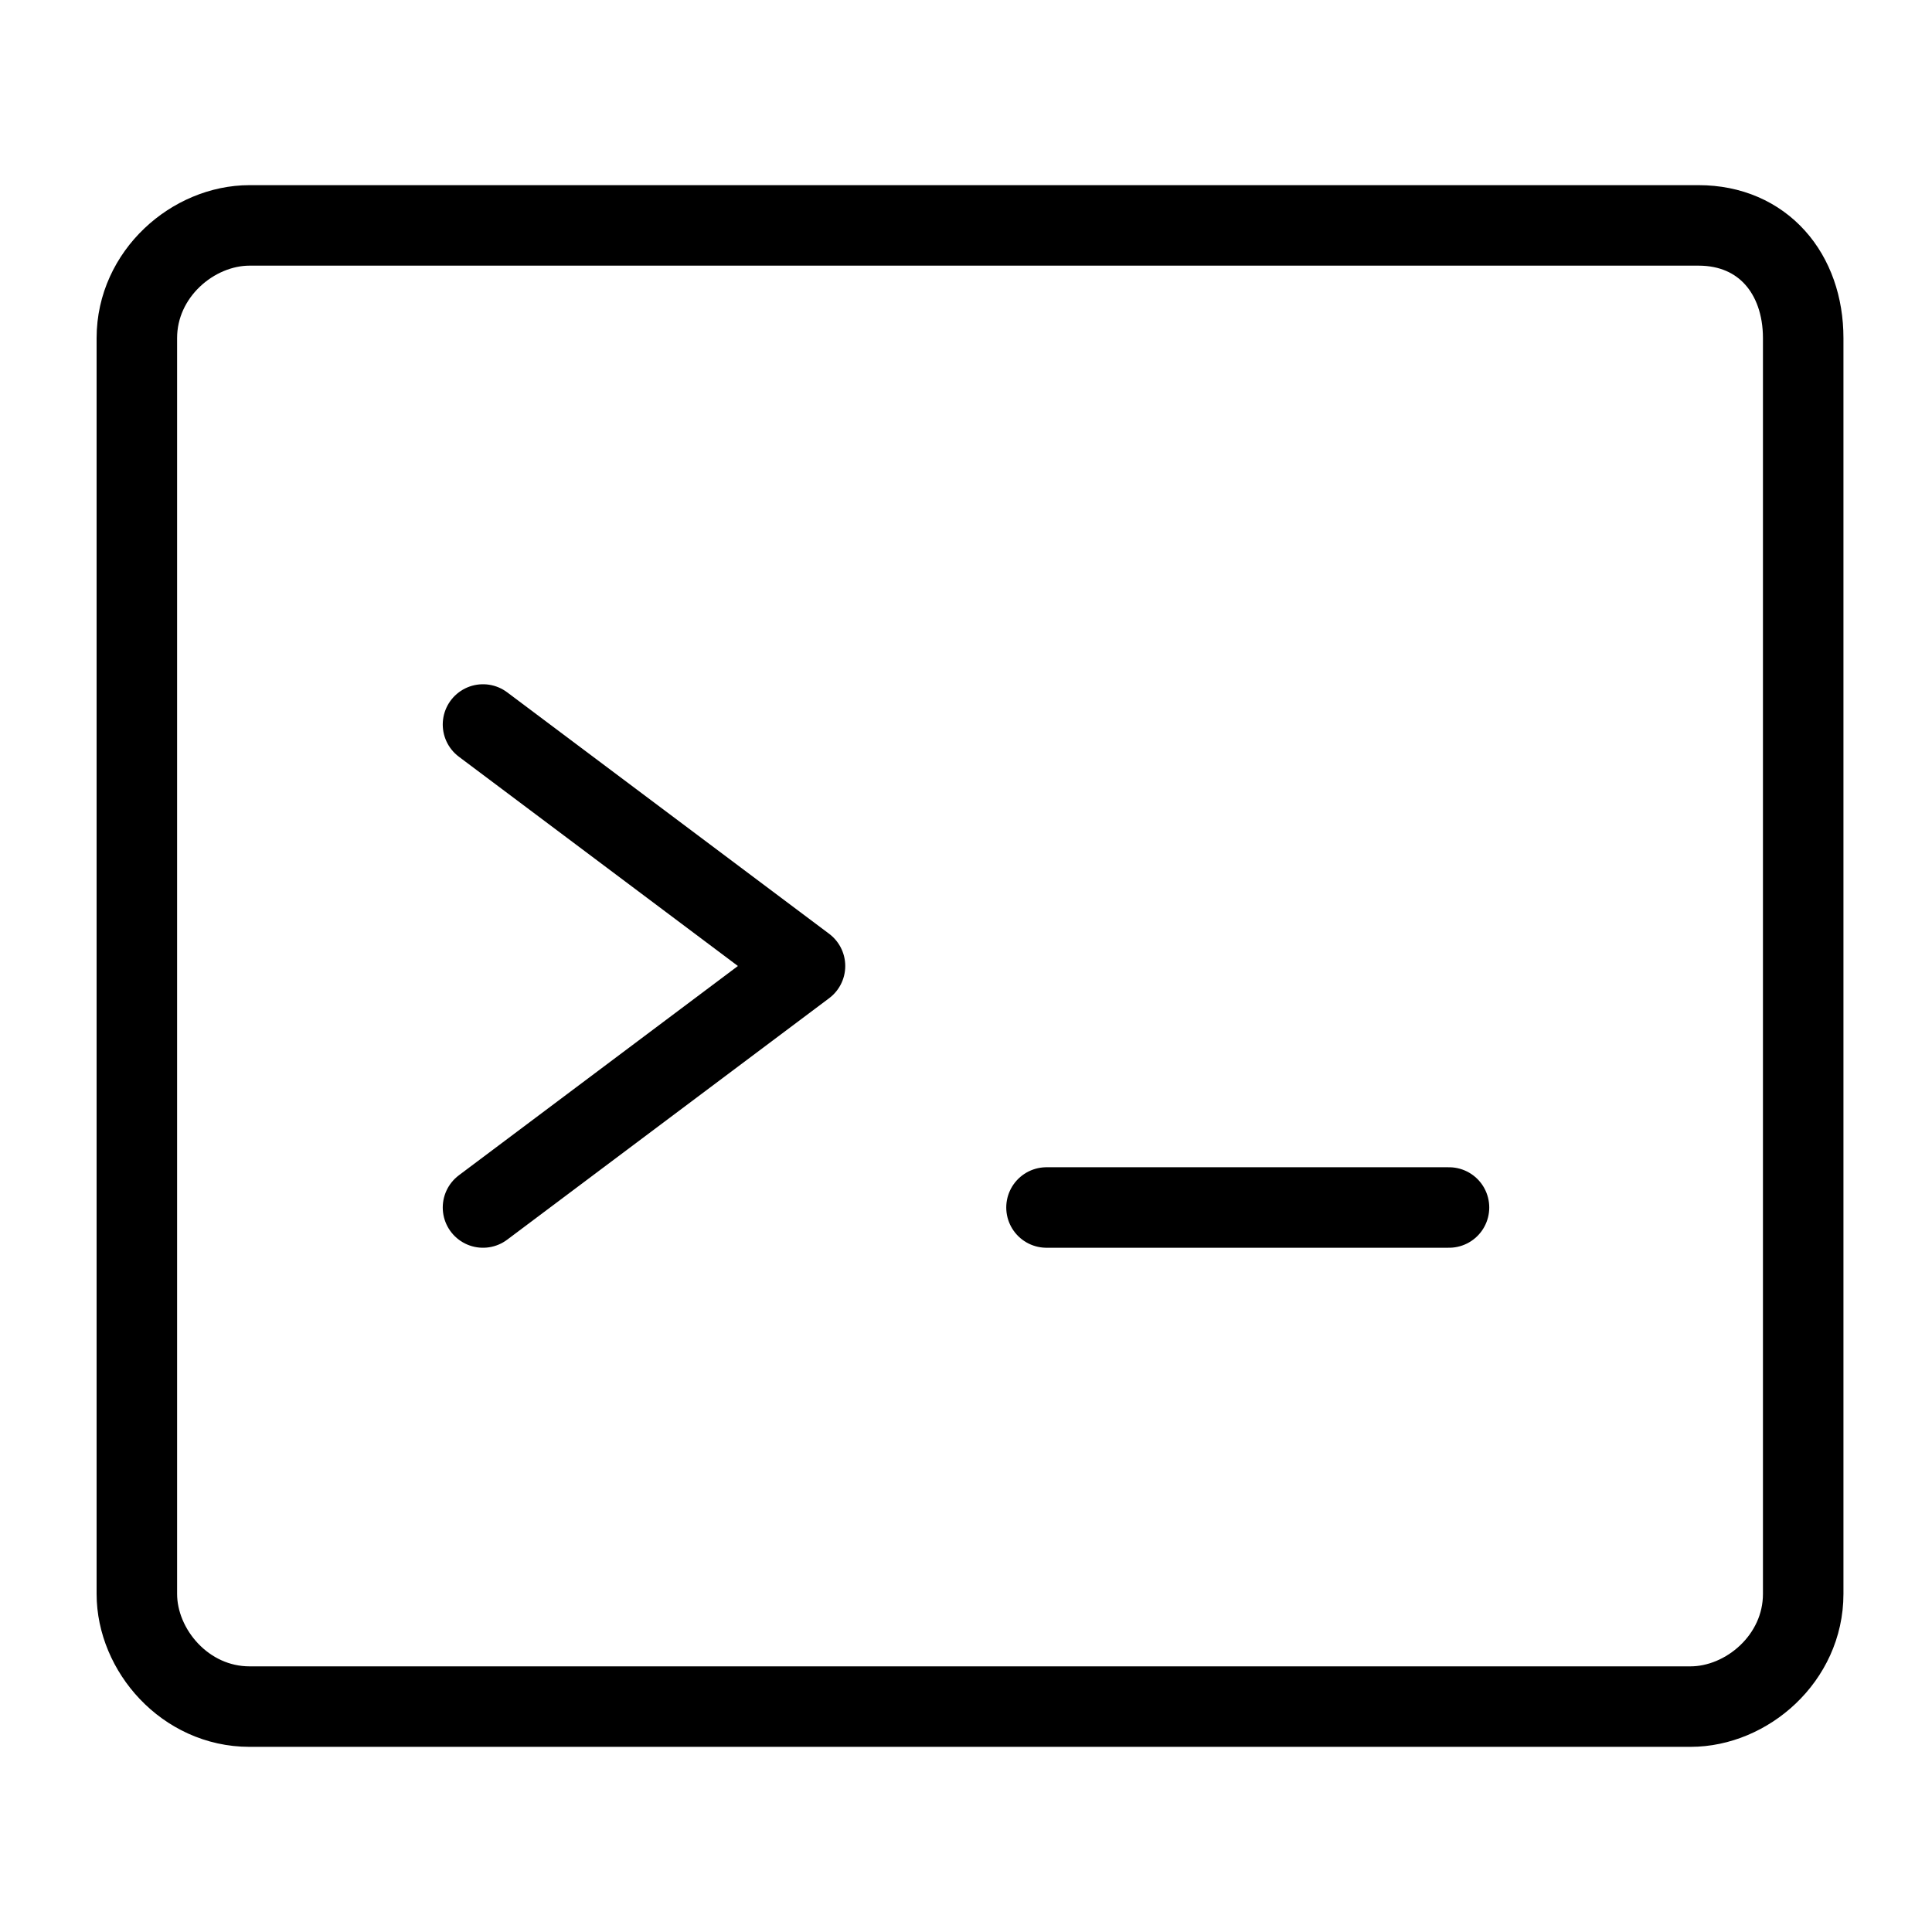 <svg xmlns="http://www.w3.org/2000/svg" viewBox="0 0 24 24"><path fill="none" stroke="currentColor" stroke-linecap="round" stroke-linejoin="round" d="M13 15h5M6 9l4 3-4 3"/><path fill="none" stroke="currentColor" stroke-linecap="round" stroke-linejoin="round" d="M21 2.8H3.1c-.7 0-1.4.6-1.4 1.4v15.6c0 .7.6 1.4 1.4 1.4H21c.7 0 1.4-.6 1.4-1.4V4.2c0-.8-.5-1.4-1.3-1.4z"/></svg>